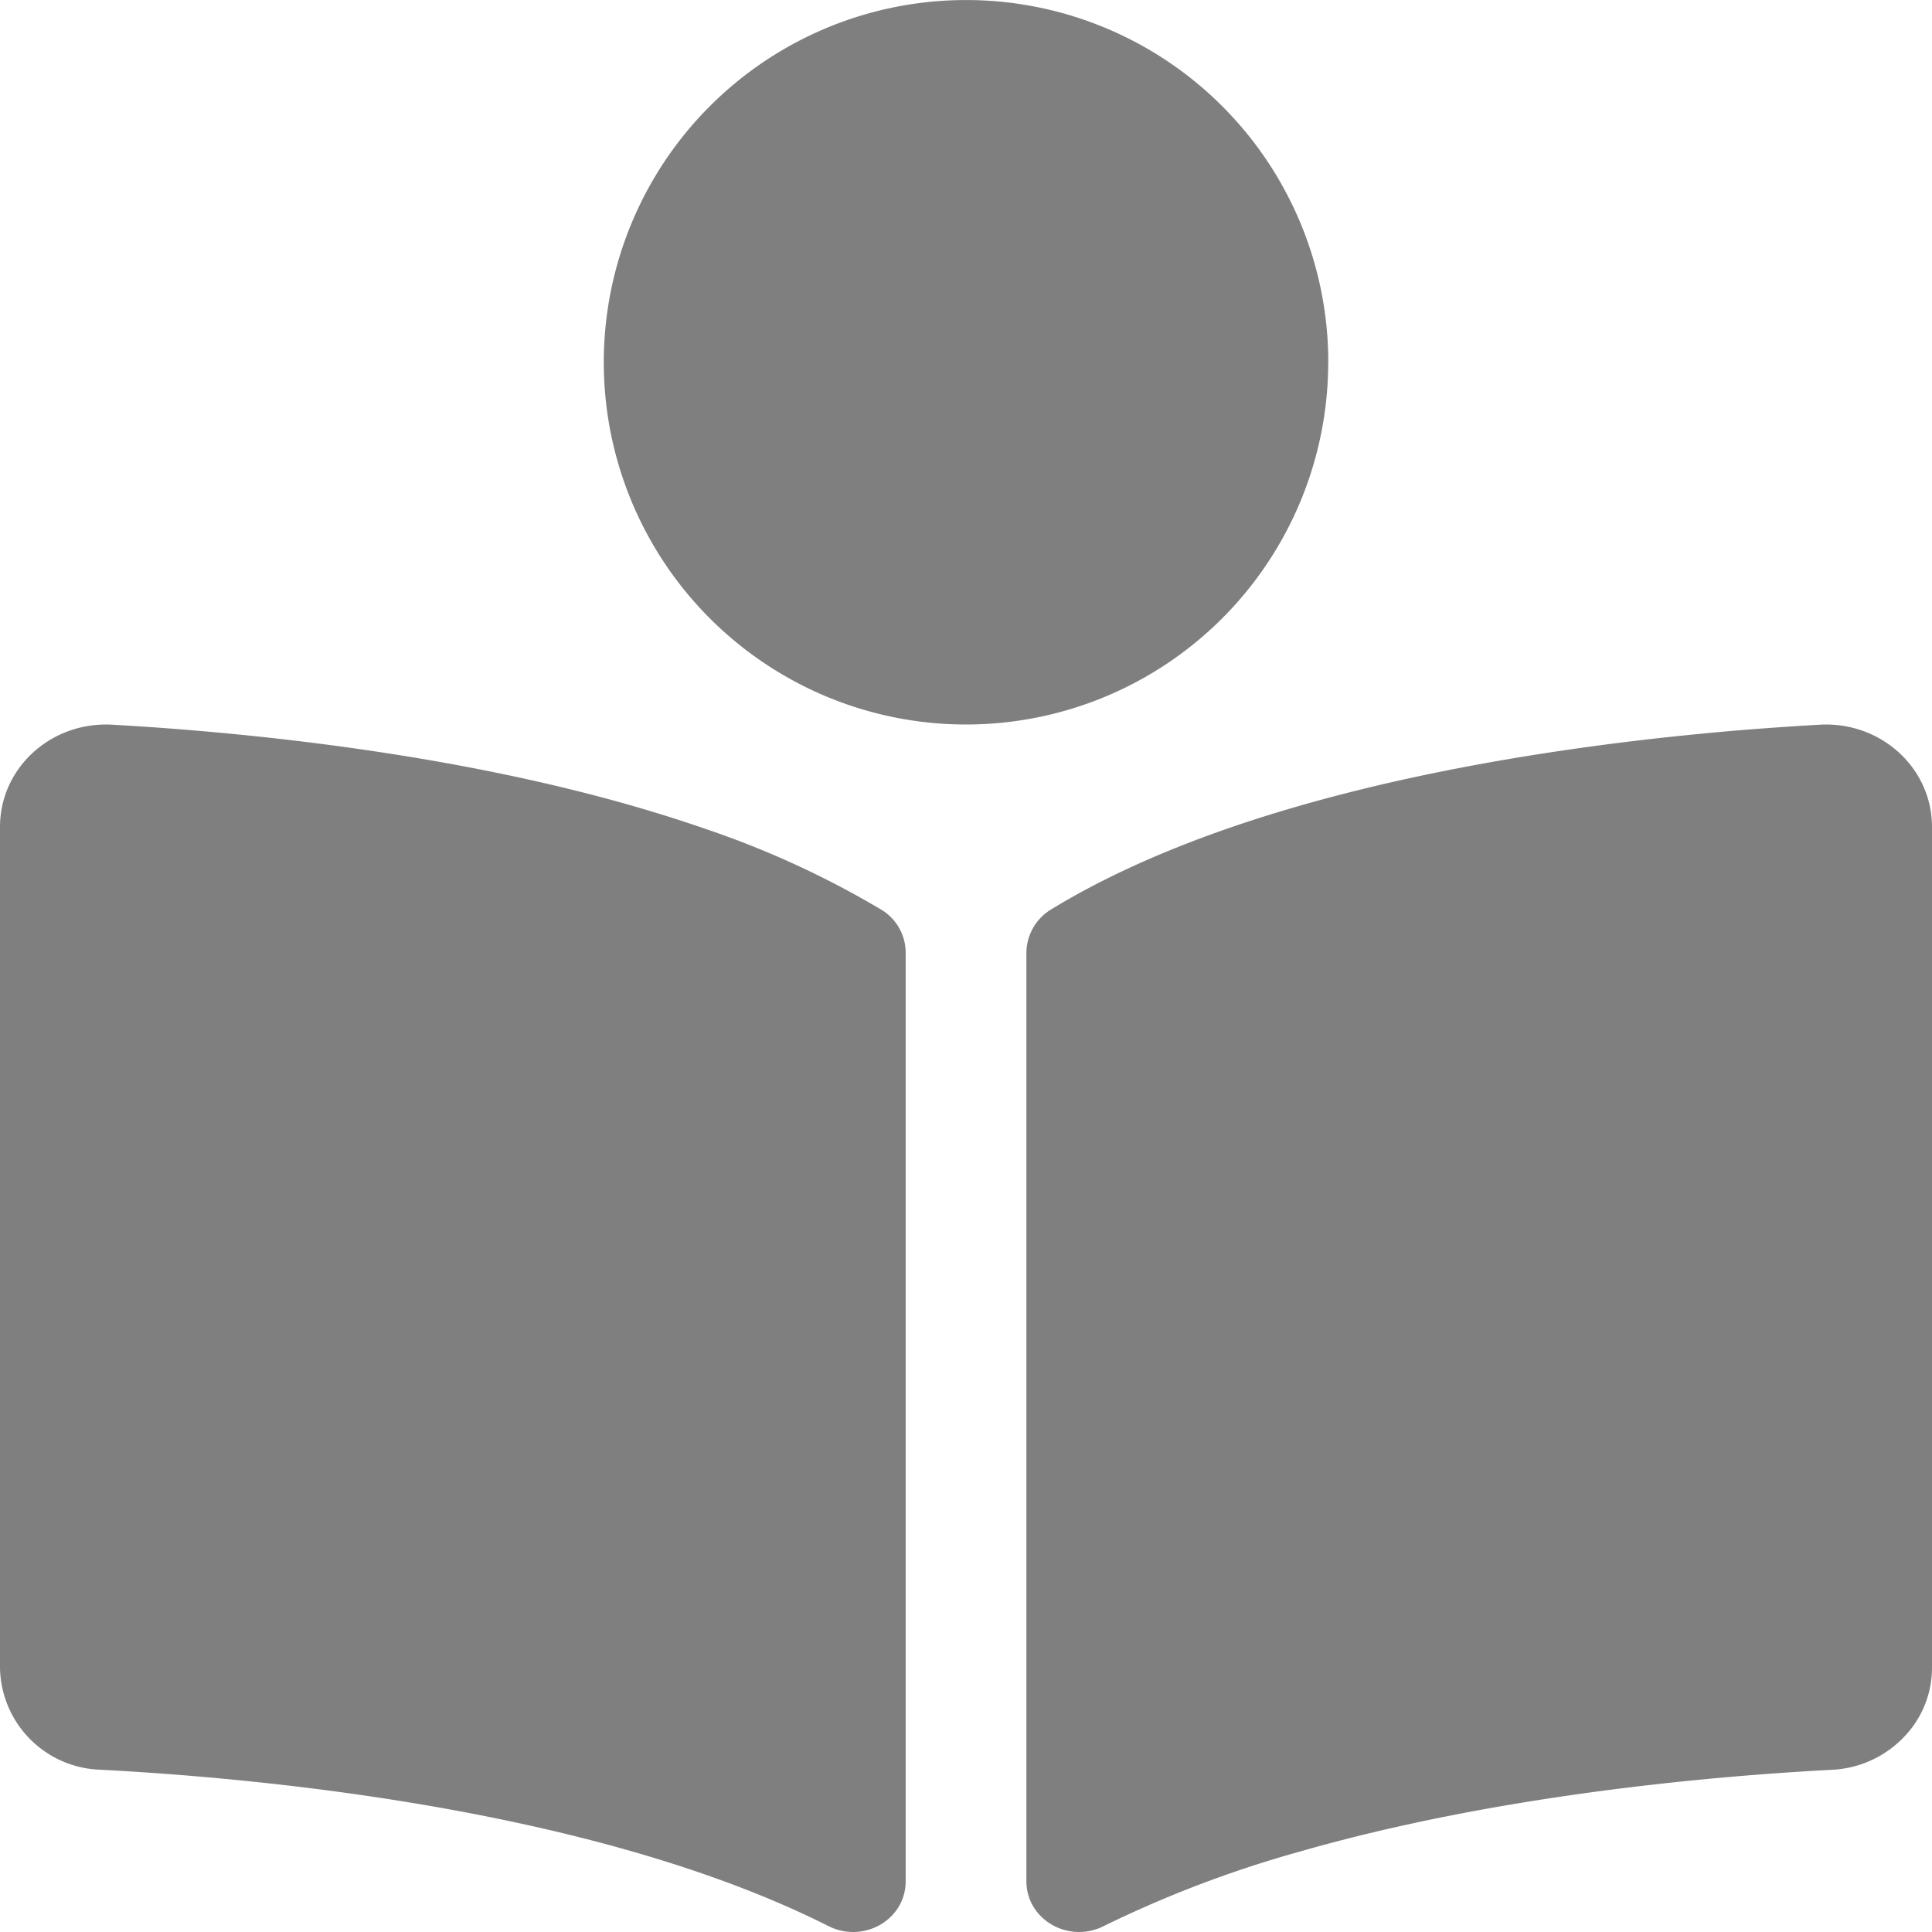 <svg width="27" height="27" xmlns="http://www.w3.org/2000/svg"><path d="M0 11.556v11.75a1.449 1.449 0 0 0 1.397 1.426c2.302.12 6.96.563 10.18 2.185.494.248 1.08-.09 1.08-.626V13.319a.702.702 0 0 0-.339-.605c-.79-.47-1.63-.854-2.503-1.145-2.48-.856-5.334-1.222-7.323-1.379a42.155 42.155 0 0 0-.92-.062C.714 10.079 0 10.732 0 11.556zm14.344 1.772v12.961c0 .527.566.864 1.055.641a15.89 15.89 0 0 1 2.77-1.055c2.744-.787 5.732-1.052 7.434-1.142.434-.02.837-.23 1.104-.572.19-.244.293-.545.293-.855v-11.75c0-.824-.715-1.477-1.572-1.428-.406.023-.812.052-1.218.086-2.724.235-6.841.855-9.528 2.5a.715.715 0 0 0-.338.614zm4.219-8.265a5.062 5.062 0 1 0-10.125 0 5.062 5.062 0 0 0 10.124 0z" fill-rule="evenodd" opacity=".5"/></svg>